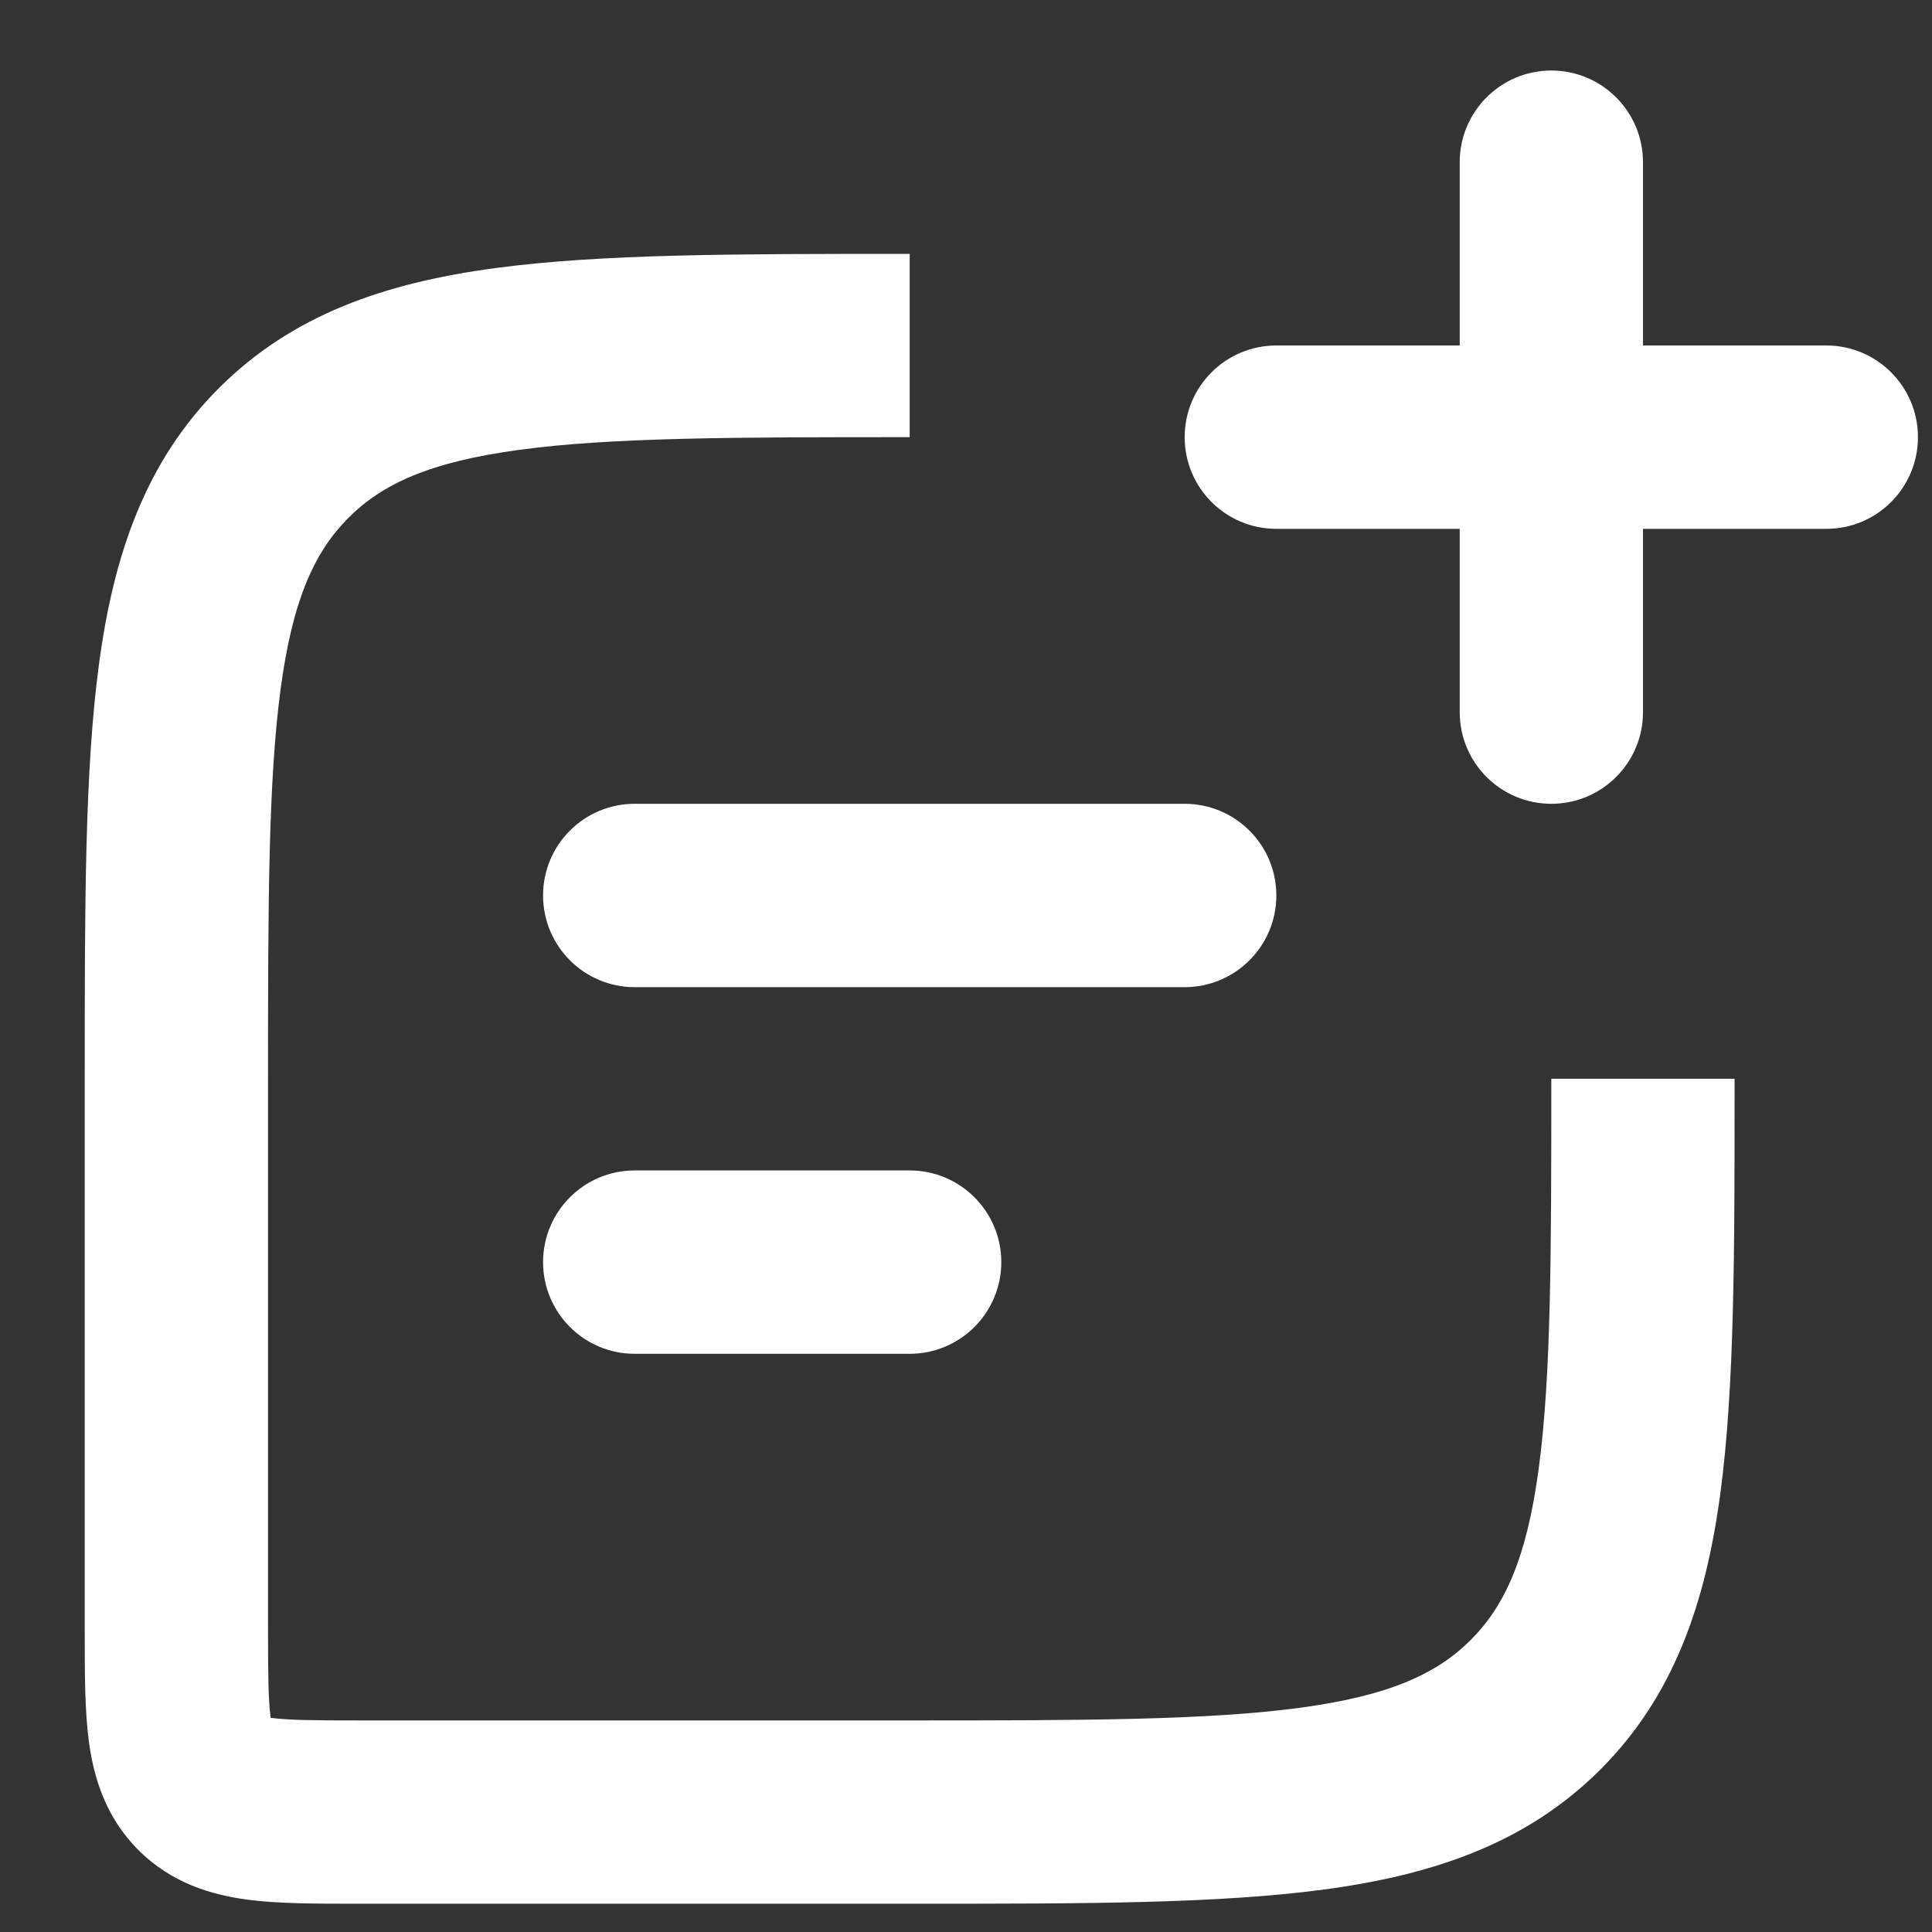 <svg width="22" height="22" viewBox="0 0 22 22" fill="none" xmlns="http://www.w3.org/2000/svg">
<rect x="0" y="0" width="22" height="22" fill="#333333" stroke="none"/>
<path fill-rule="evenodd" clip-rule="evenodd" d="M10.282 2.891L10.359 2.891V4.978C8.361 4.978 6.968 4.98 5.917 5.122C4.895 5.259 4.355 5.51 3.969 5.895C3.584 6.281 3.333 6.821 3.196 7.842C3.055 8.894 3.052 10.287 3.052 12.284V18.547C3.052 19.069 3.055 19.355 3.081 19.553C3.082 19.556 3.082 19.558 3.082 19.561C3.085 19.561 3.087 19.561 3.09 19.562C3.288 19.588 3.575 19.591 4.096 19.591H10.359C12.356 19.591 13.749 19.588 14.801 19.447C15.822 19.31 16.363 19.059 16.748 18.674C17.133 18.288 17.384 17.748 17.521 16.727C17.663 15.675 17.665 14.282 17.665 12.284H19.752V12.361C19.752 14.264 19.752 15.798 19.59 17.005C19.422 18.257 19.061 19.312 18.224 20.15C17.386 20.987 16.331 21.348 15.079 21.516C13.872 21.678 12.338 21.678 10.435 21.678H4.096C4.077 21.678 4.058 21.678 4.039 21.678C3.597 21.678 3.167 21.678 2.812 21.631C2.412 21.577 1.955 21.446 1.576 21.067C1.197 20.688 1.066 20.231 1.012 19.831C0.965 19.477 0.965 19.046 0.965 18.604C0.965 18.585 0.965 18.566 0.965 18.547L0.965 12.208C0.965 10.305 0.965 8.771 1.127 7.564C1.295 6.312 1.656 5.257 2.493 4.419C3.331 3.582 4.386 3.221 5.638 3.053C6.845 2.891 8.379 2.891 10.282 2.891Z" fill="white"/>
<path fill-rule="evenodd" clip-rule="evenodd" d="M6.184 10.197C6.184 9.62 6.651 9.153 7.227 9.153L13.49 9.153C14.066 9.153 14.534 9.62 14.534 10.197C14.534 10.773 14.066 11.241 13.49 11.241L7.227 11.241C6.651 11.241 6.184 10.773 6.184 10.197Z" fill="white"/>
<path fill-rule="evenodd" clip-rule="evenodd" d="M6.184 14.372C6.184 13.796 6.651 13.328 7.227 13.328H10.359C10.935 13.328 11.402 13.796 11.402 14.372C11.402 14.948 10.935 15.416 10.359 15.416H7.227C6.651 15.416 6.184 14.948 6.184 14.372Z" fill="white"/>
<path fill-rule="evenodd" clip-rule="evenodd" d="M17.665 0.803C18.242 0.803 18.709 1.271 18.709 1.847V3.934H20.797C21.373 3.934 21.84 4.402 21.84 4.978C21.84 5.555 21.373 6.022 20.797 6.022H18.709V8.109C18.709 8.686 18.242 9.153 17.665 9.153C17.089 9.153 16.622 8.686 16.622 8.109V6.022H14.534C13.957 6.022 13.49 5.555 13.49 4.978C13.49 4.402 13.957 3.934 14.534 3.934H16.622L16.622 1.847C16.622 1.271 17.089 0.803 17.665 0.803Z" fill="white"/>
</svg>
